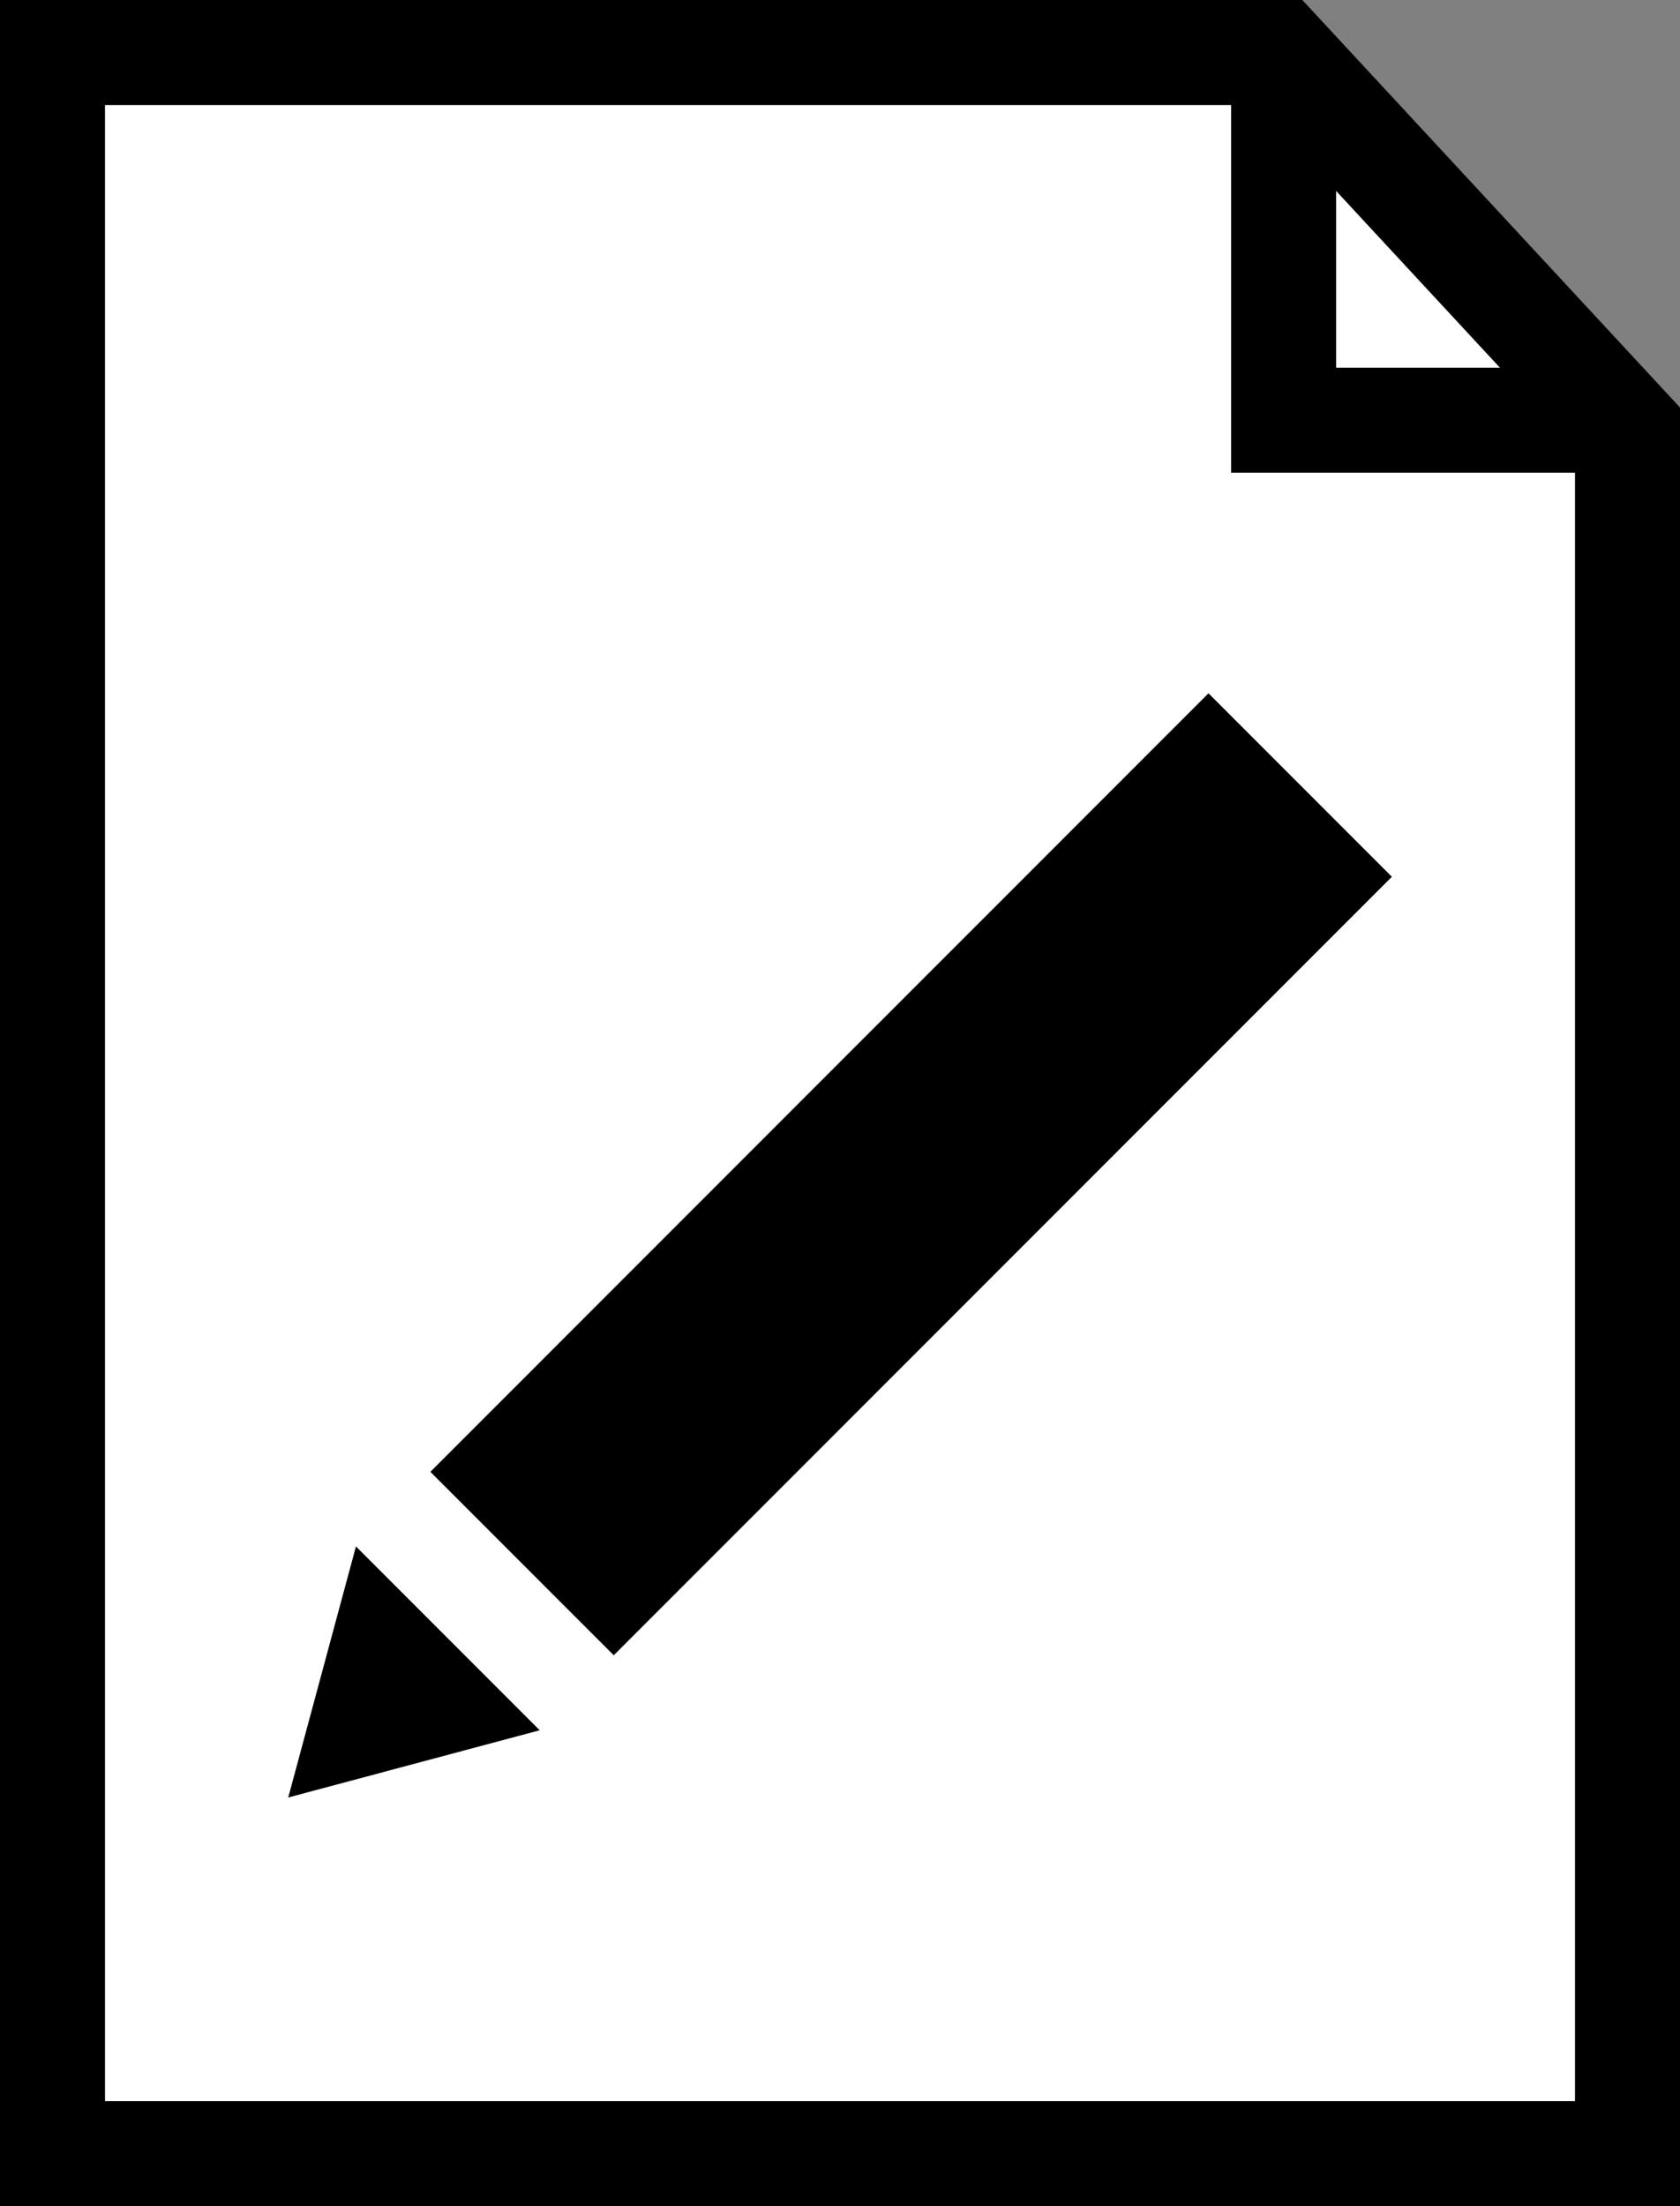 <svg xmlns="http://www.w3.org/2000/svg" viewBox="0 0 32 42"><rect x="0" y="0" width="32" height="42" fill="#808080" stroke="none"/><defs><style>.a{fill:#fff;}.a,.b{stroke:#000;stroke-miterlimit:10;stroke-width:2px;}.b{fill:none;}</style></defs><title>draft</title><polygon class="a" points="1 1 1 41 31 41 31 8.15 24.37 1 1 1"/><polyline class="b" points="31 8 24.45 8 24.45 1"/><rect x="432.91" y="332.8" width="4.94" height="20.96" transform="translate(-47.77 -528.24) rotate(45)"/><polygon points="10.28 32.94 5.49 34.22 6.78 29.44 10.28 32.94"/></svg>